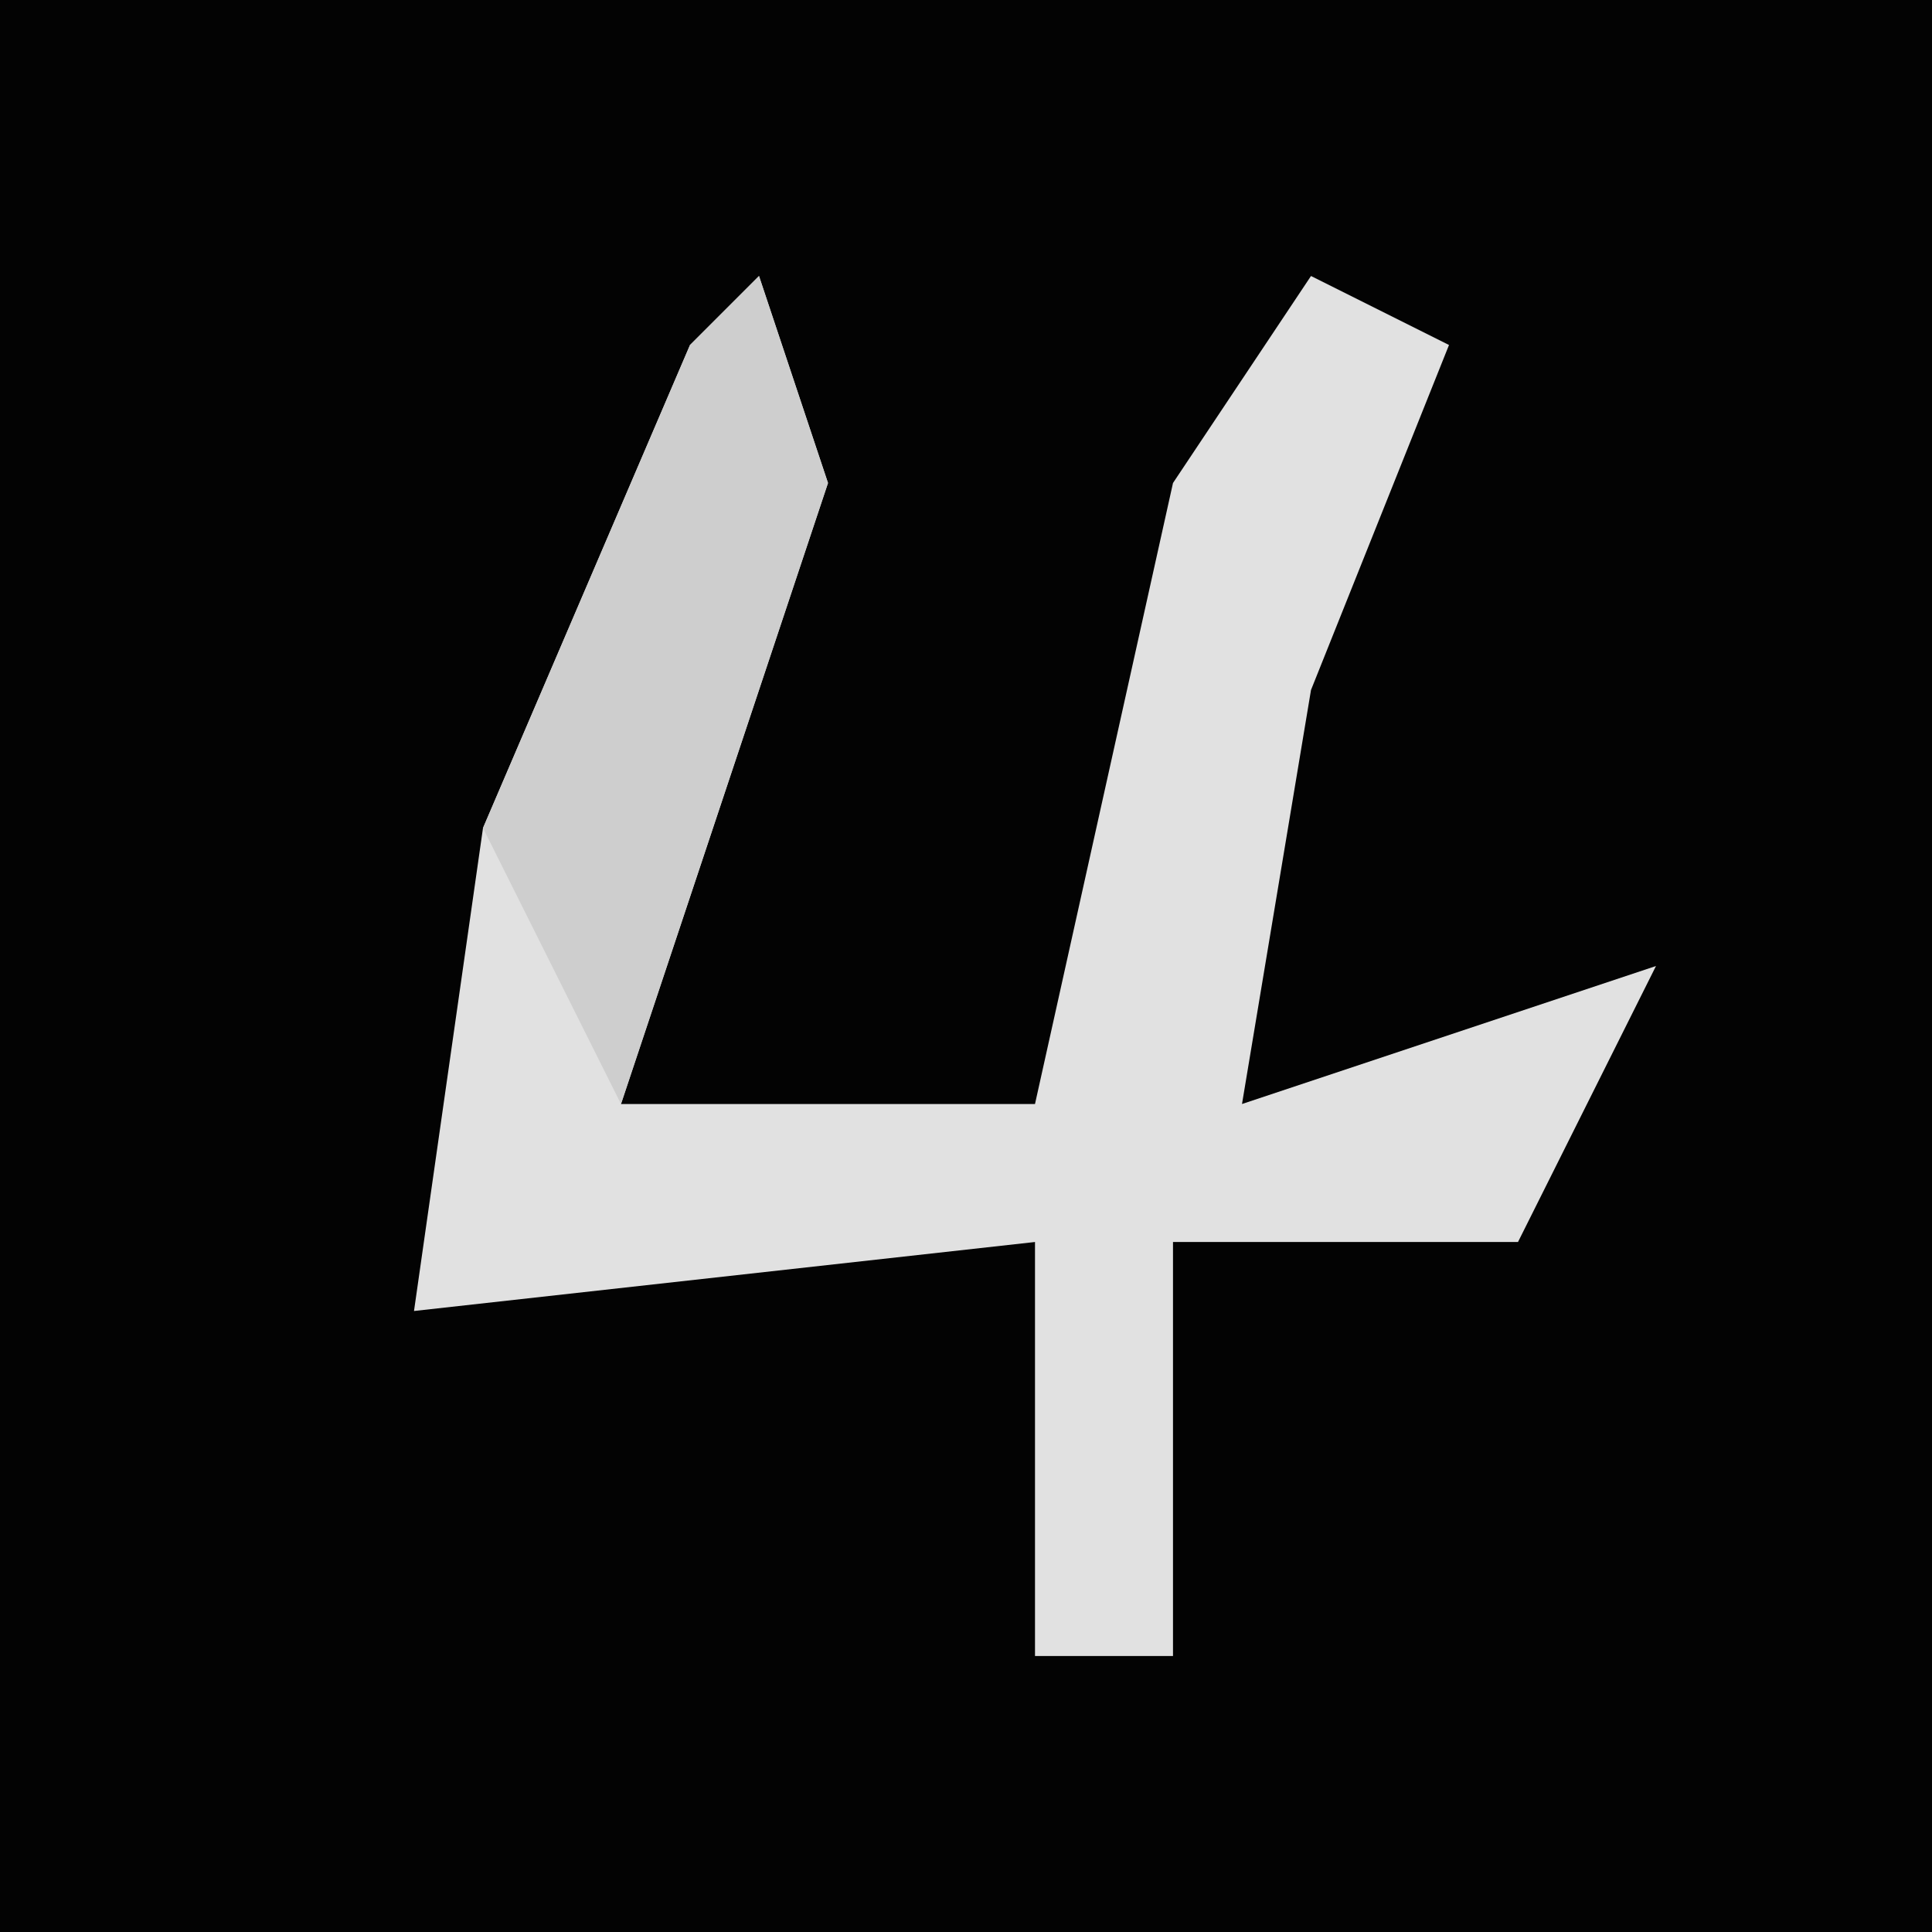 <?xml version="1.0" encoding="UTF-8"?>
<svg version="1.1" xmlns="http://www.w3.org/2000/svg" width="28" height="28">
<path d="M0,0 L28,0 L28,28 L0,28 Z " fill="#030303" transform="translate(0,0)"/>
<path d="M0,0 L1,3 L-2,12 L4,12 L6,3 L8,0 L10,1 L8,6 L7,12 L13,10 L11,14 L6,14 L6,20 L4,20 L4,14 L-5,15 L-4,8 L-1,1 Z " fill="#E1E1E1" transform="translate(11,4)"/>
<path d="M0,0 L1,3 L-2,12 L-4,8 L-1,1 Z " fill="#CECECE" transform="translate(11,4)"/>
</svg>
